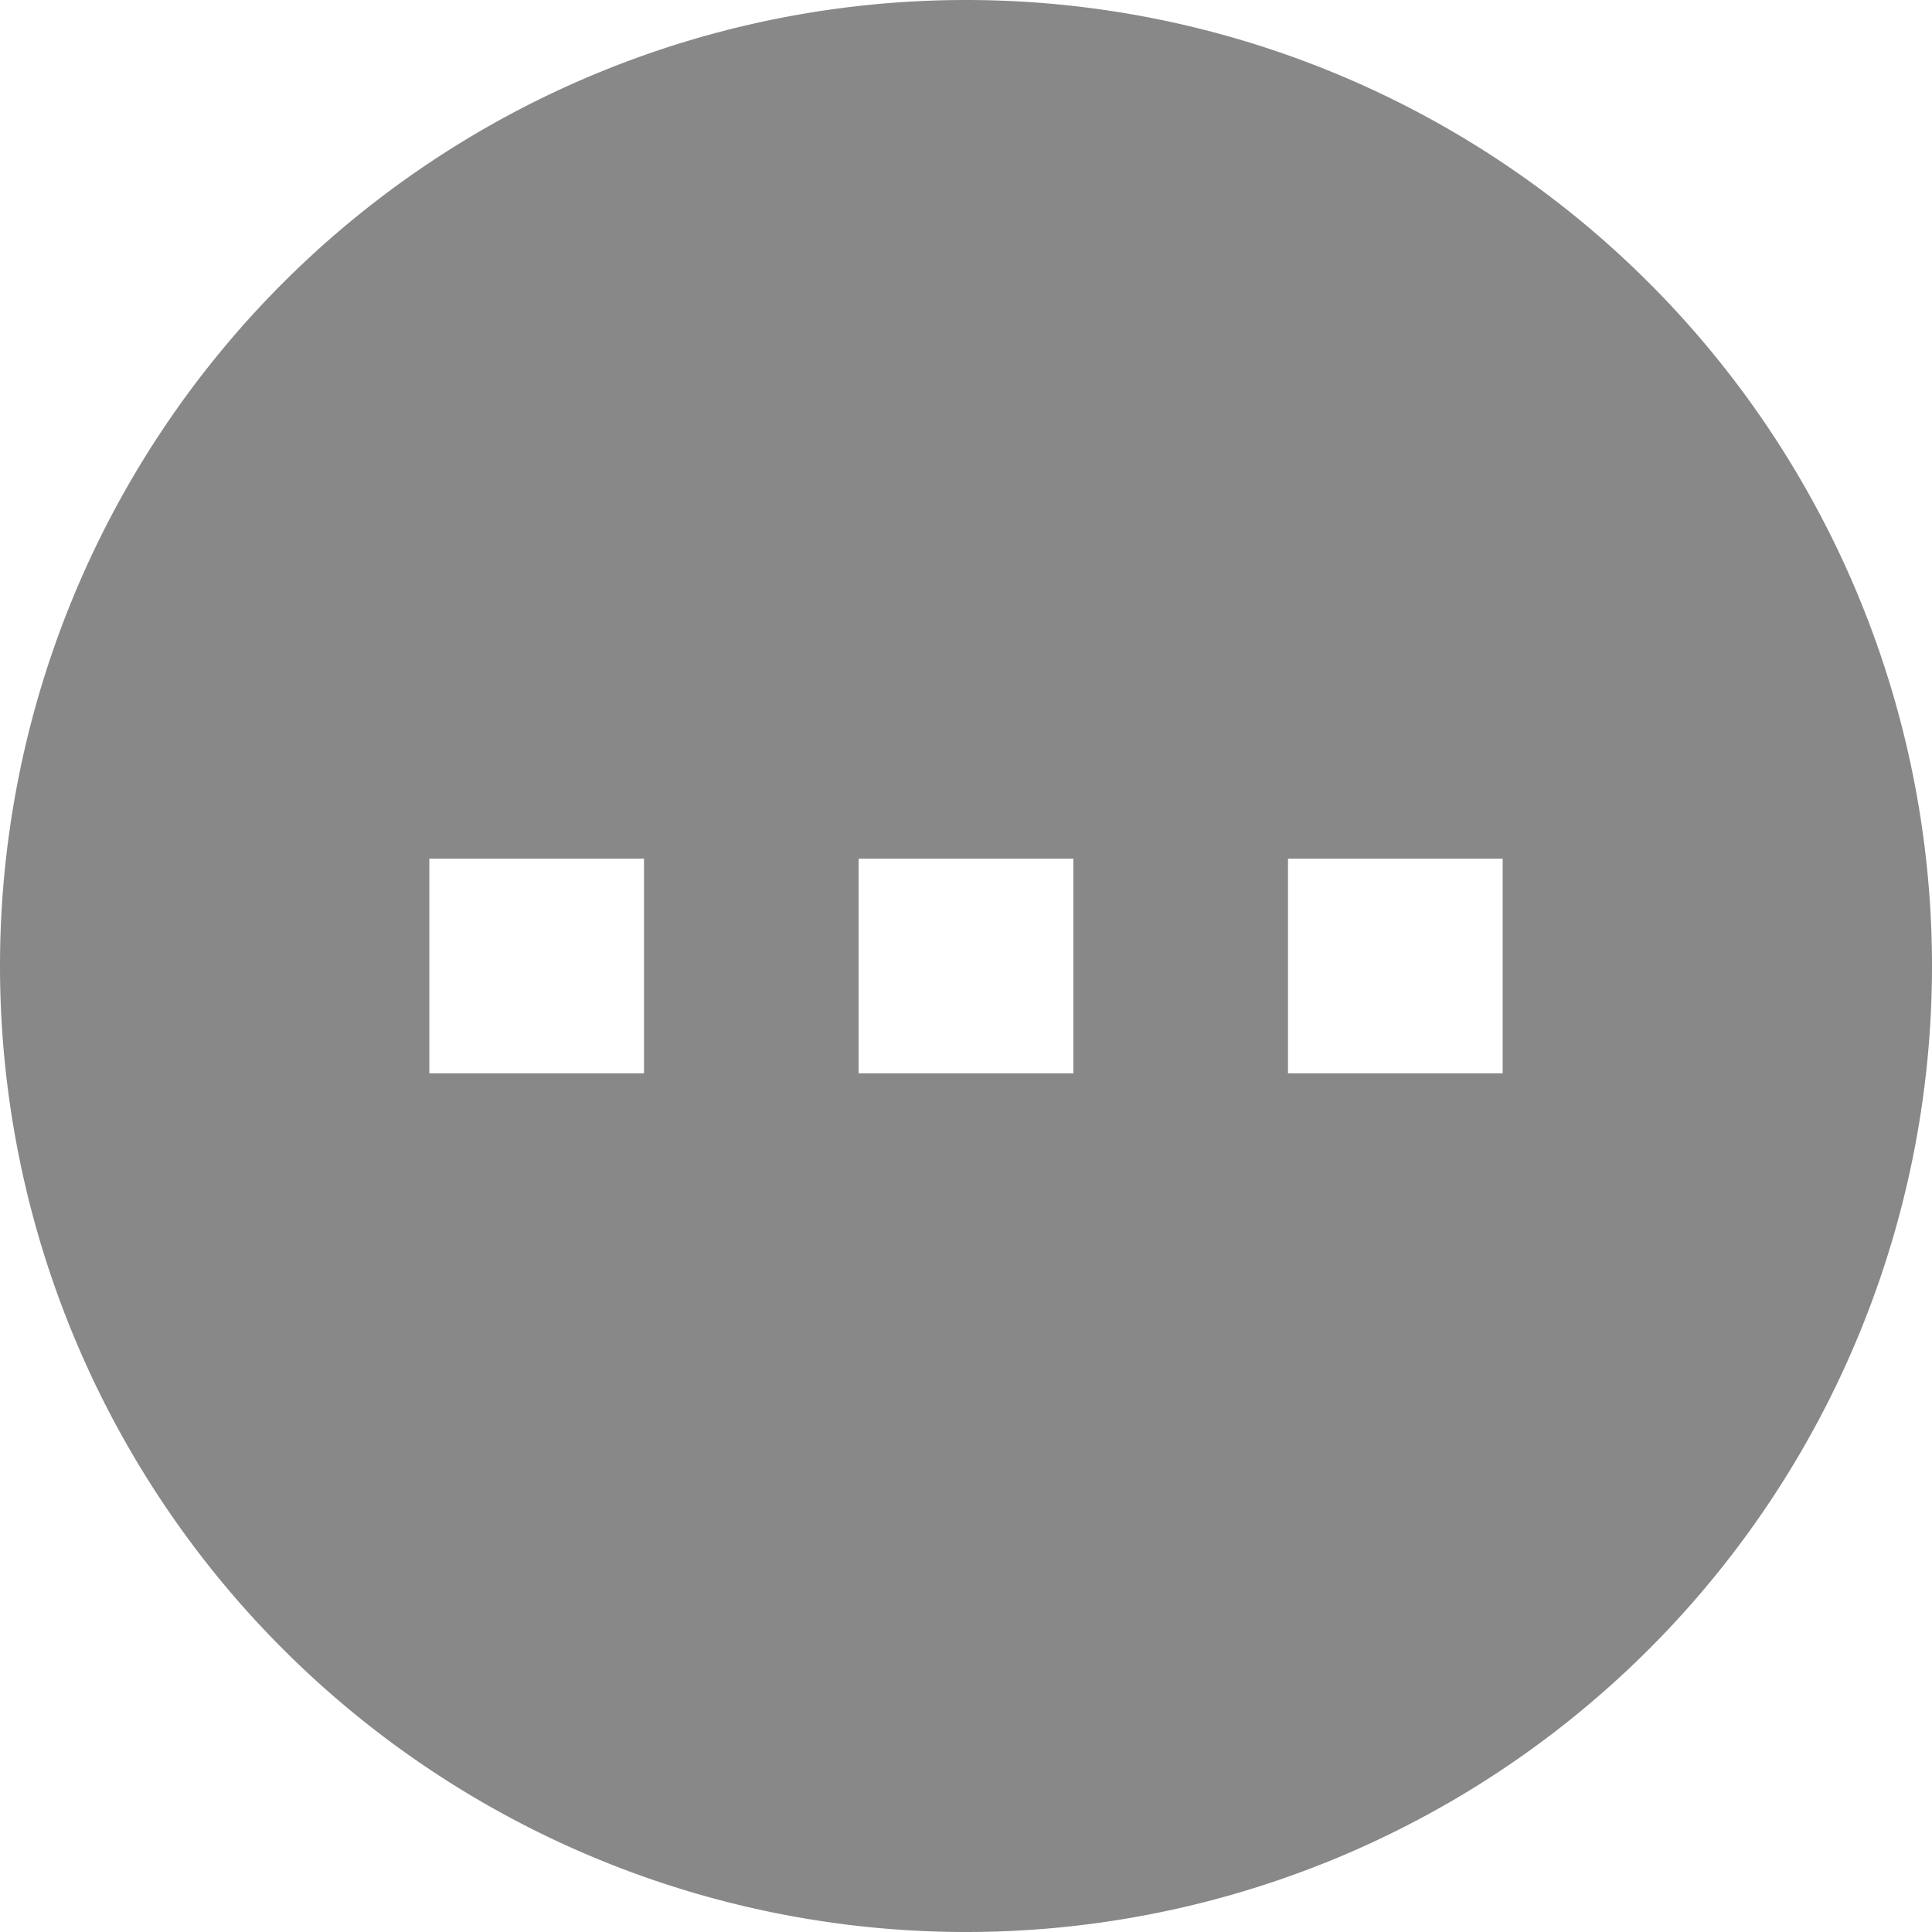 <svg xmlns="http://www.w3.org/2000/svg" height="36" width="36" viewBox="527.814 316 36 36" style="isolation:isolate"><path d="M545.814 316a18 18 0 0 0-18 18 18 18 0 0 0 18 18 18 18 0 0 0 18-18 18 18 0 0 0-18-18zm-10 16h4v4h-4zm8 0h4v4h-4zm8 0h4v4h-4z" fill="#888"/></svg>